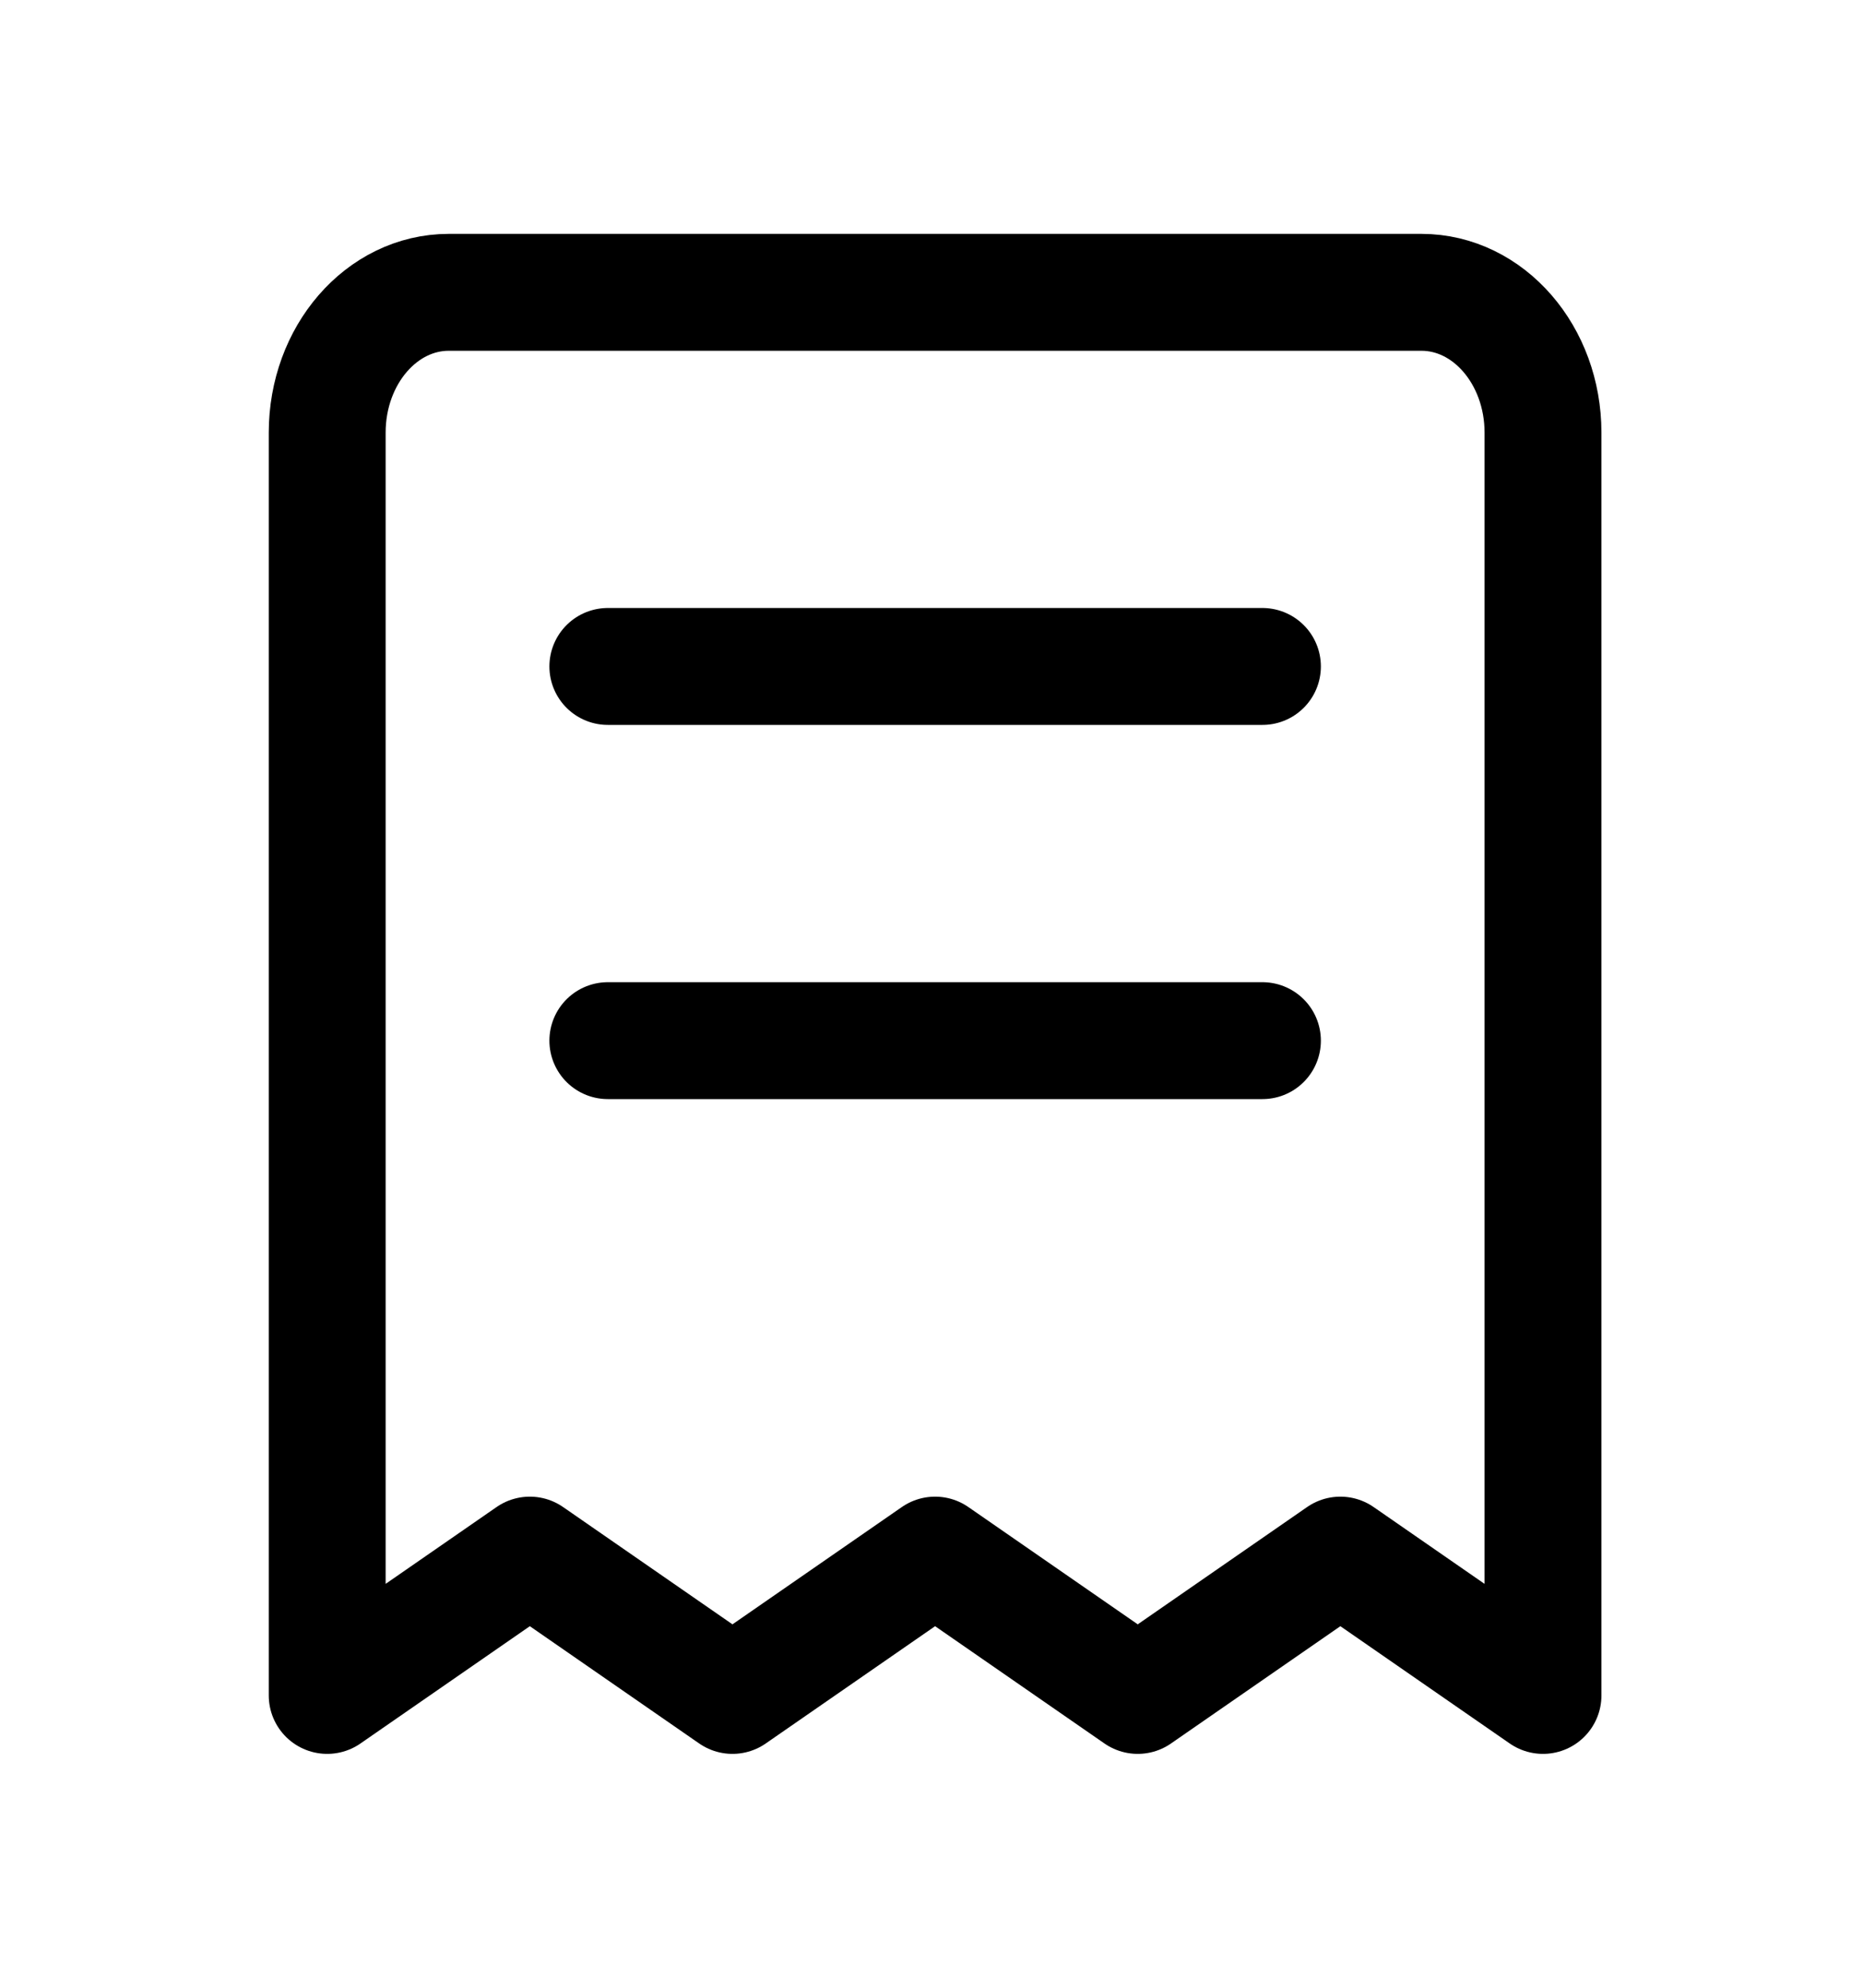 <!-- Generated by IcoMoon.io -->
<svg version="1.1" xmlns="http://www.w3.org/2000/svg" width="30" height="32" viewBox="0 0 30 32">
<path fill="none" stroke-linejoin="round" stroke-linecap="round" stroke-miterlimit="4" stroke-width="1.882" stroke="#000" d="M9.788 10.729h10.541M9.788 16.753h10.541M7.228 4.706h15.661c1.081 0 1.958 1.011 1.958 2.259v20.329l-3.263-2.259-3.263 2.259-3.263-2.259-3.263 2.259-3.263-2.259-3.263 2.259v-20.329c0-1.248 0.876-2.259 1.958-2.259z"></path>
</svg>
